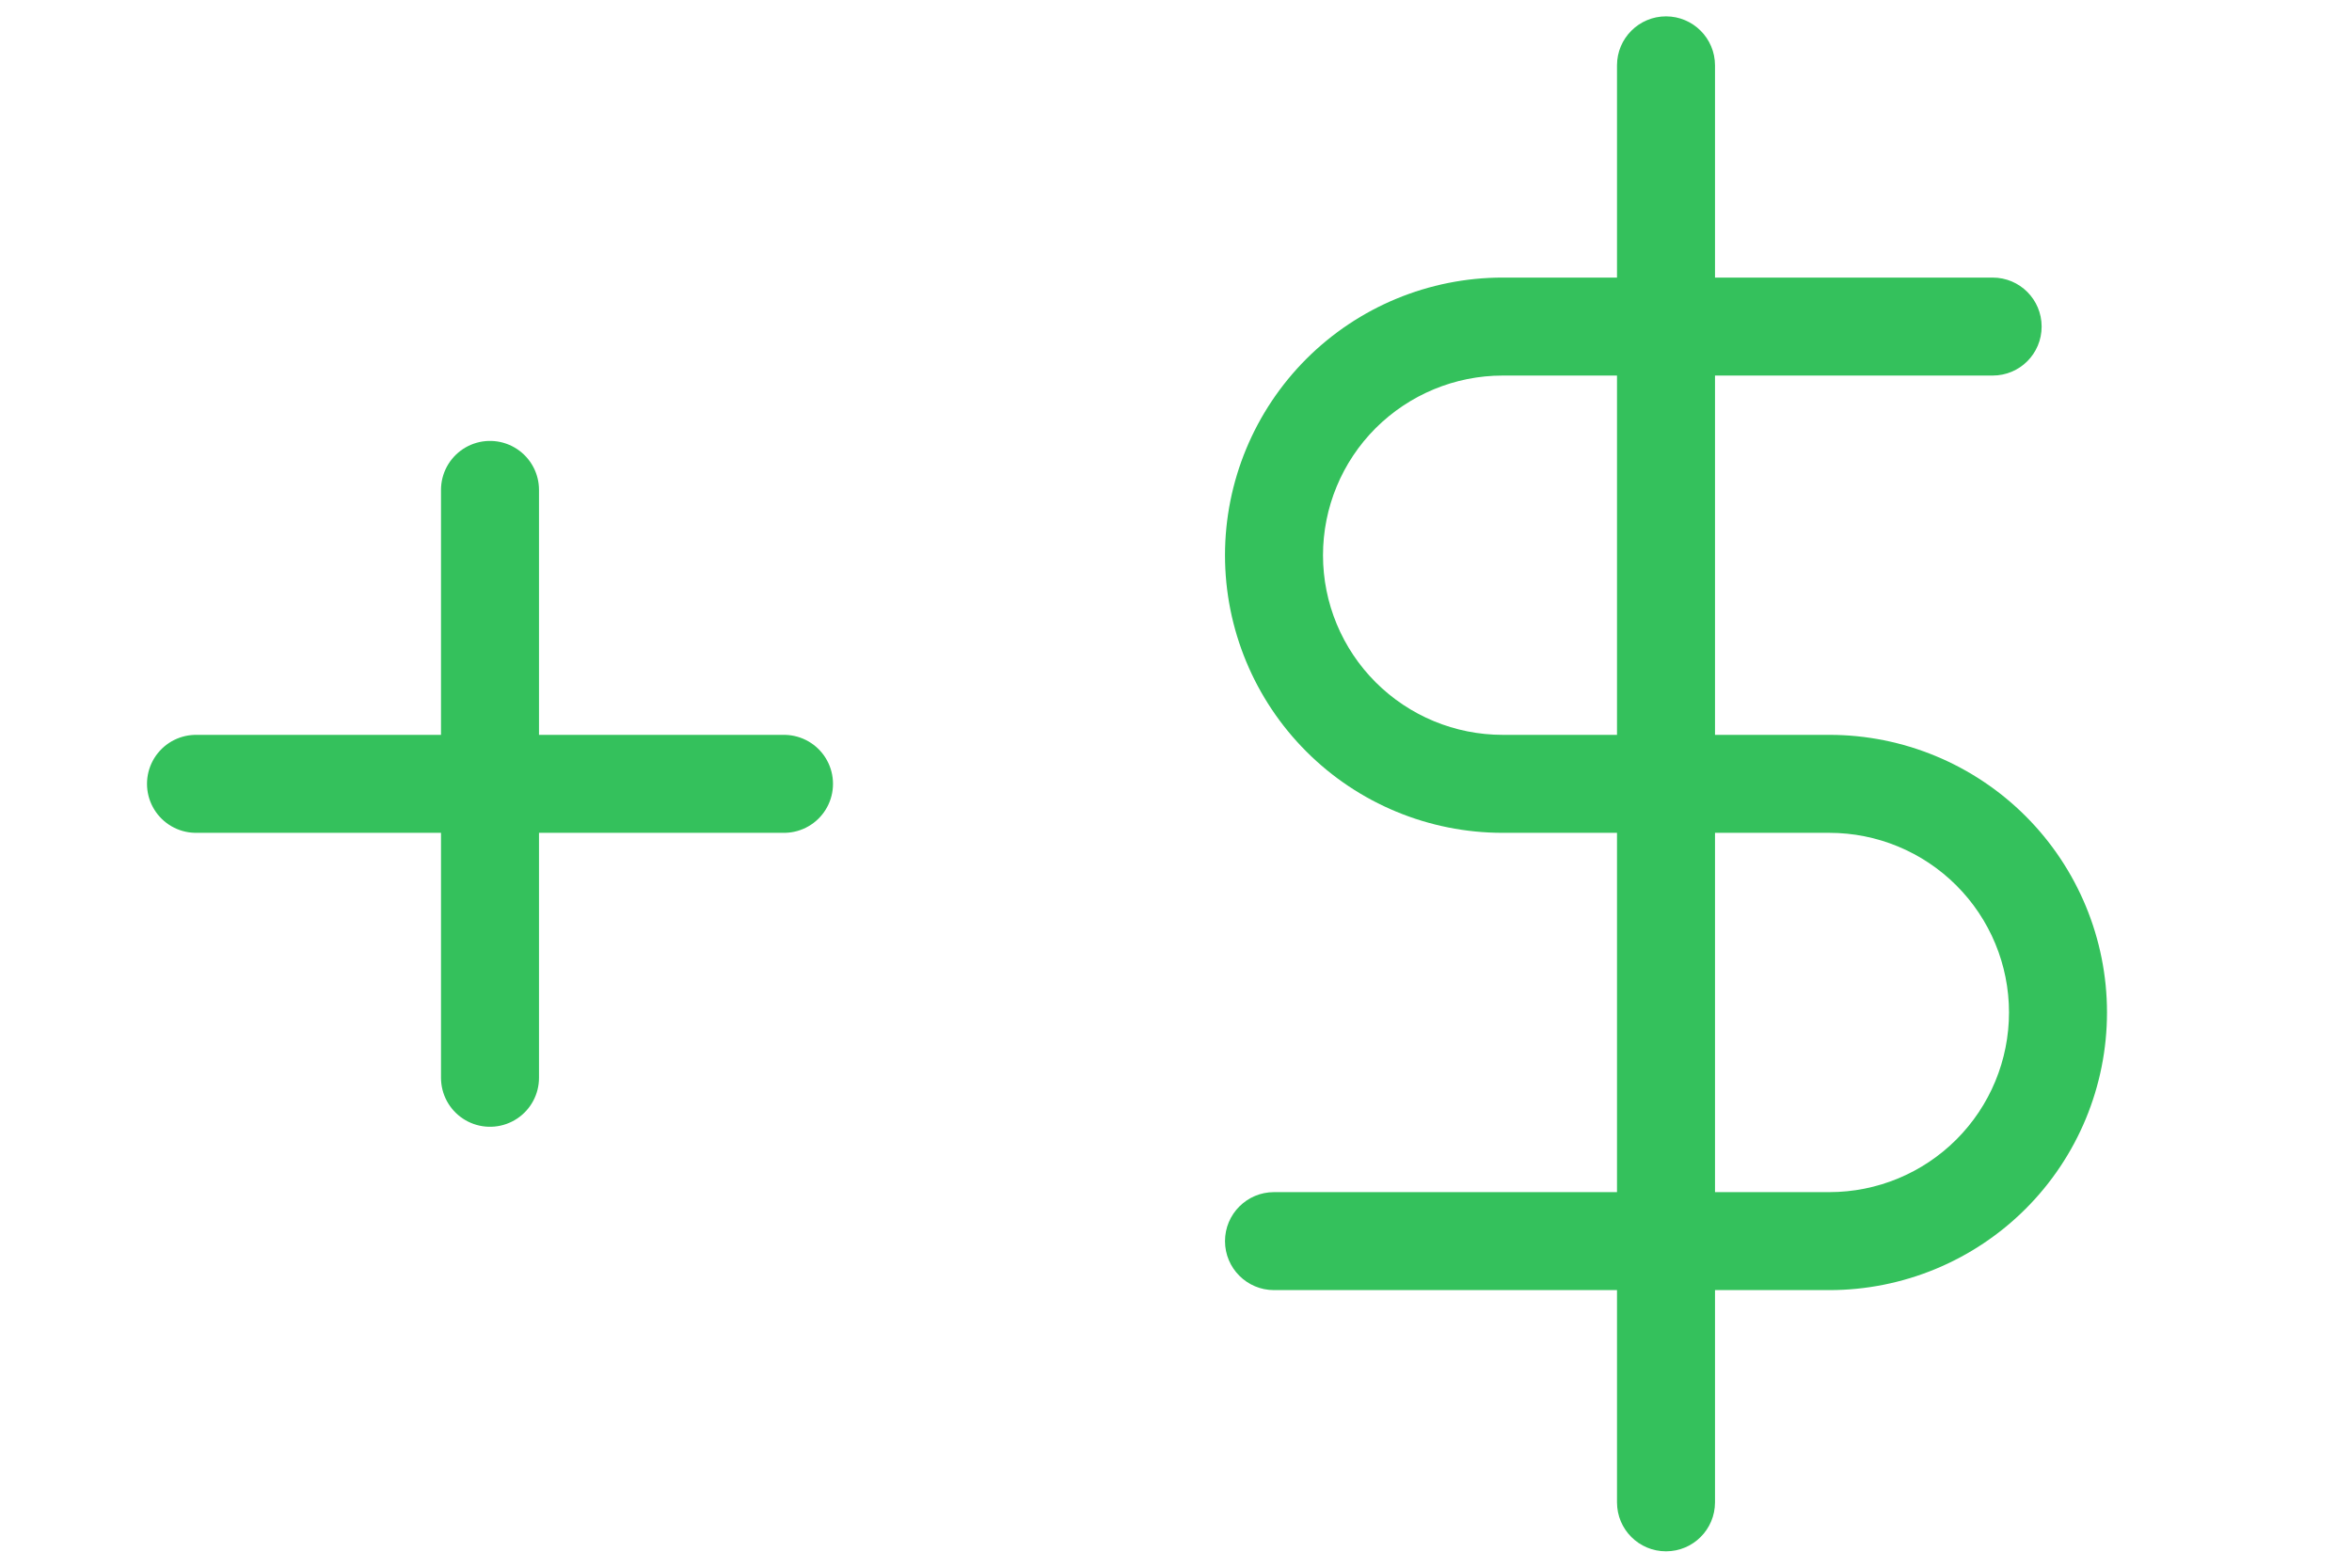 <svg width="24" height="16" viewBox="0 0 24 16" fill="none" xmlns="http://www.w3.org/2000/svg">
<path fill-rule="evenodd" clip-rule="evenodd" d="M17.5 0.667C17.5 0.391 17.276 0.167 17 0.167C16.724 0.167 16.5 0.391 16.5 0.667V2.833H15.333C14.582 2.833 13.861 3.132 13.33 3.663C12.799 4.195 12.5 4.915 12.5 5.667C12.5 6.418 12.799 7.139 13.33 7.67C13.861 8.202 14.582 8.5 15.333 8.5H16.5V12.167H13C12.724 12.167 12.5 12.391 12.5 12.667C12.5 12.943 12.724 13.167 13 13.167H16.5V15.333C16.5 15.61 16.724 15.833 17 15.833C17.276 15.833 17.5 15.61 17.5 15.333V13.167H18.667C19.418 13.167 20.139 12.868 20.67 12.337C21.201 11.806 21.5 11.085 21.5 10.333C21.5 9.582 21.201 8.861 20.67 8.33C20.139 7.799 19.418 7.5 18.667 7.5H17.5V3.833H20.333C20.61 3.833 20.833 3.61 20.833 3.333C20.833 3.057 20.61 2.833 20.333 2.833H17.5V0.667ZM16.5 3.833H15.333C14.847 3.833 14.381 4.027 14.037 4.37C13.693 4.714 13.5 5.181 13.5 5.667C13.5 6.153 13.693 6.619 14.037 6.963C14.381 7.307 14.847 7.5 15.333 7.5H16.5V3.833ZM17.5 8.5V12.167H18.667C19.153 12.167 19.619 11.974 19.963 11.63C20.307 11.286 20.5 10.82 20.5 10.333C20.5 9.847 20.307 9.381 19.963 9.037C19.619 8.693 19.153 8.5 18.667 8.5H17.5Z" fill="#34C15C"/>
<path d="M8 8H2" stroke="#34C15C" stroke-linecap="round" stroke-linejoin="round"/>
<path d="M5 11L5 5" stroke="#34C15C" stroke-linecap="round" stroke-linejoin="round"/>
</svg>

